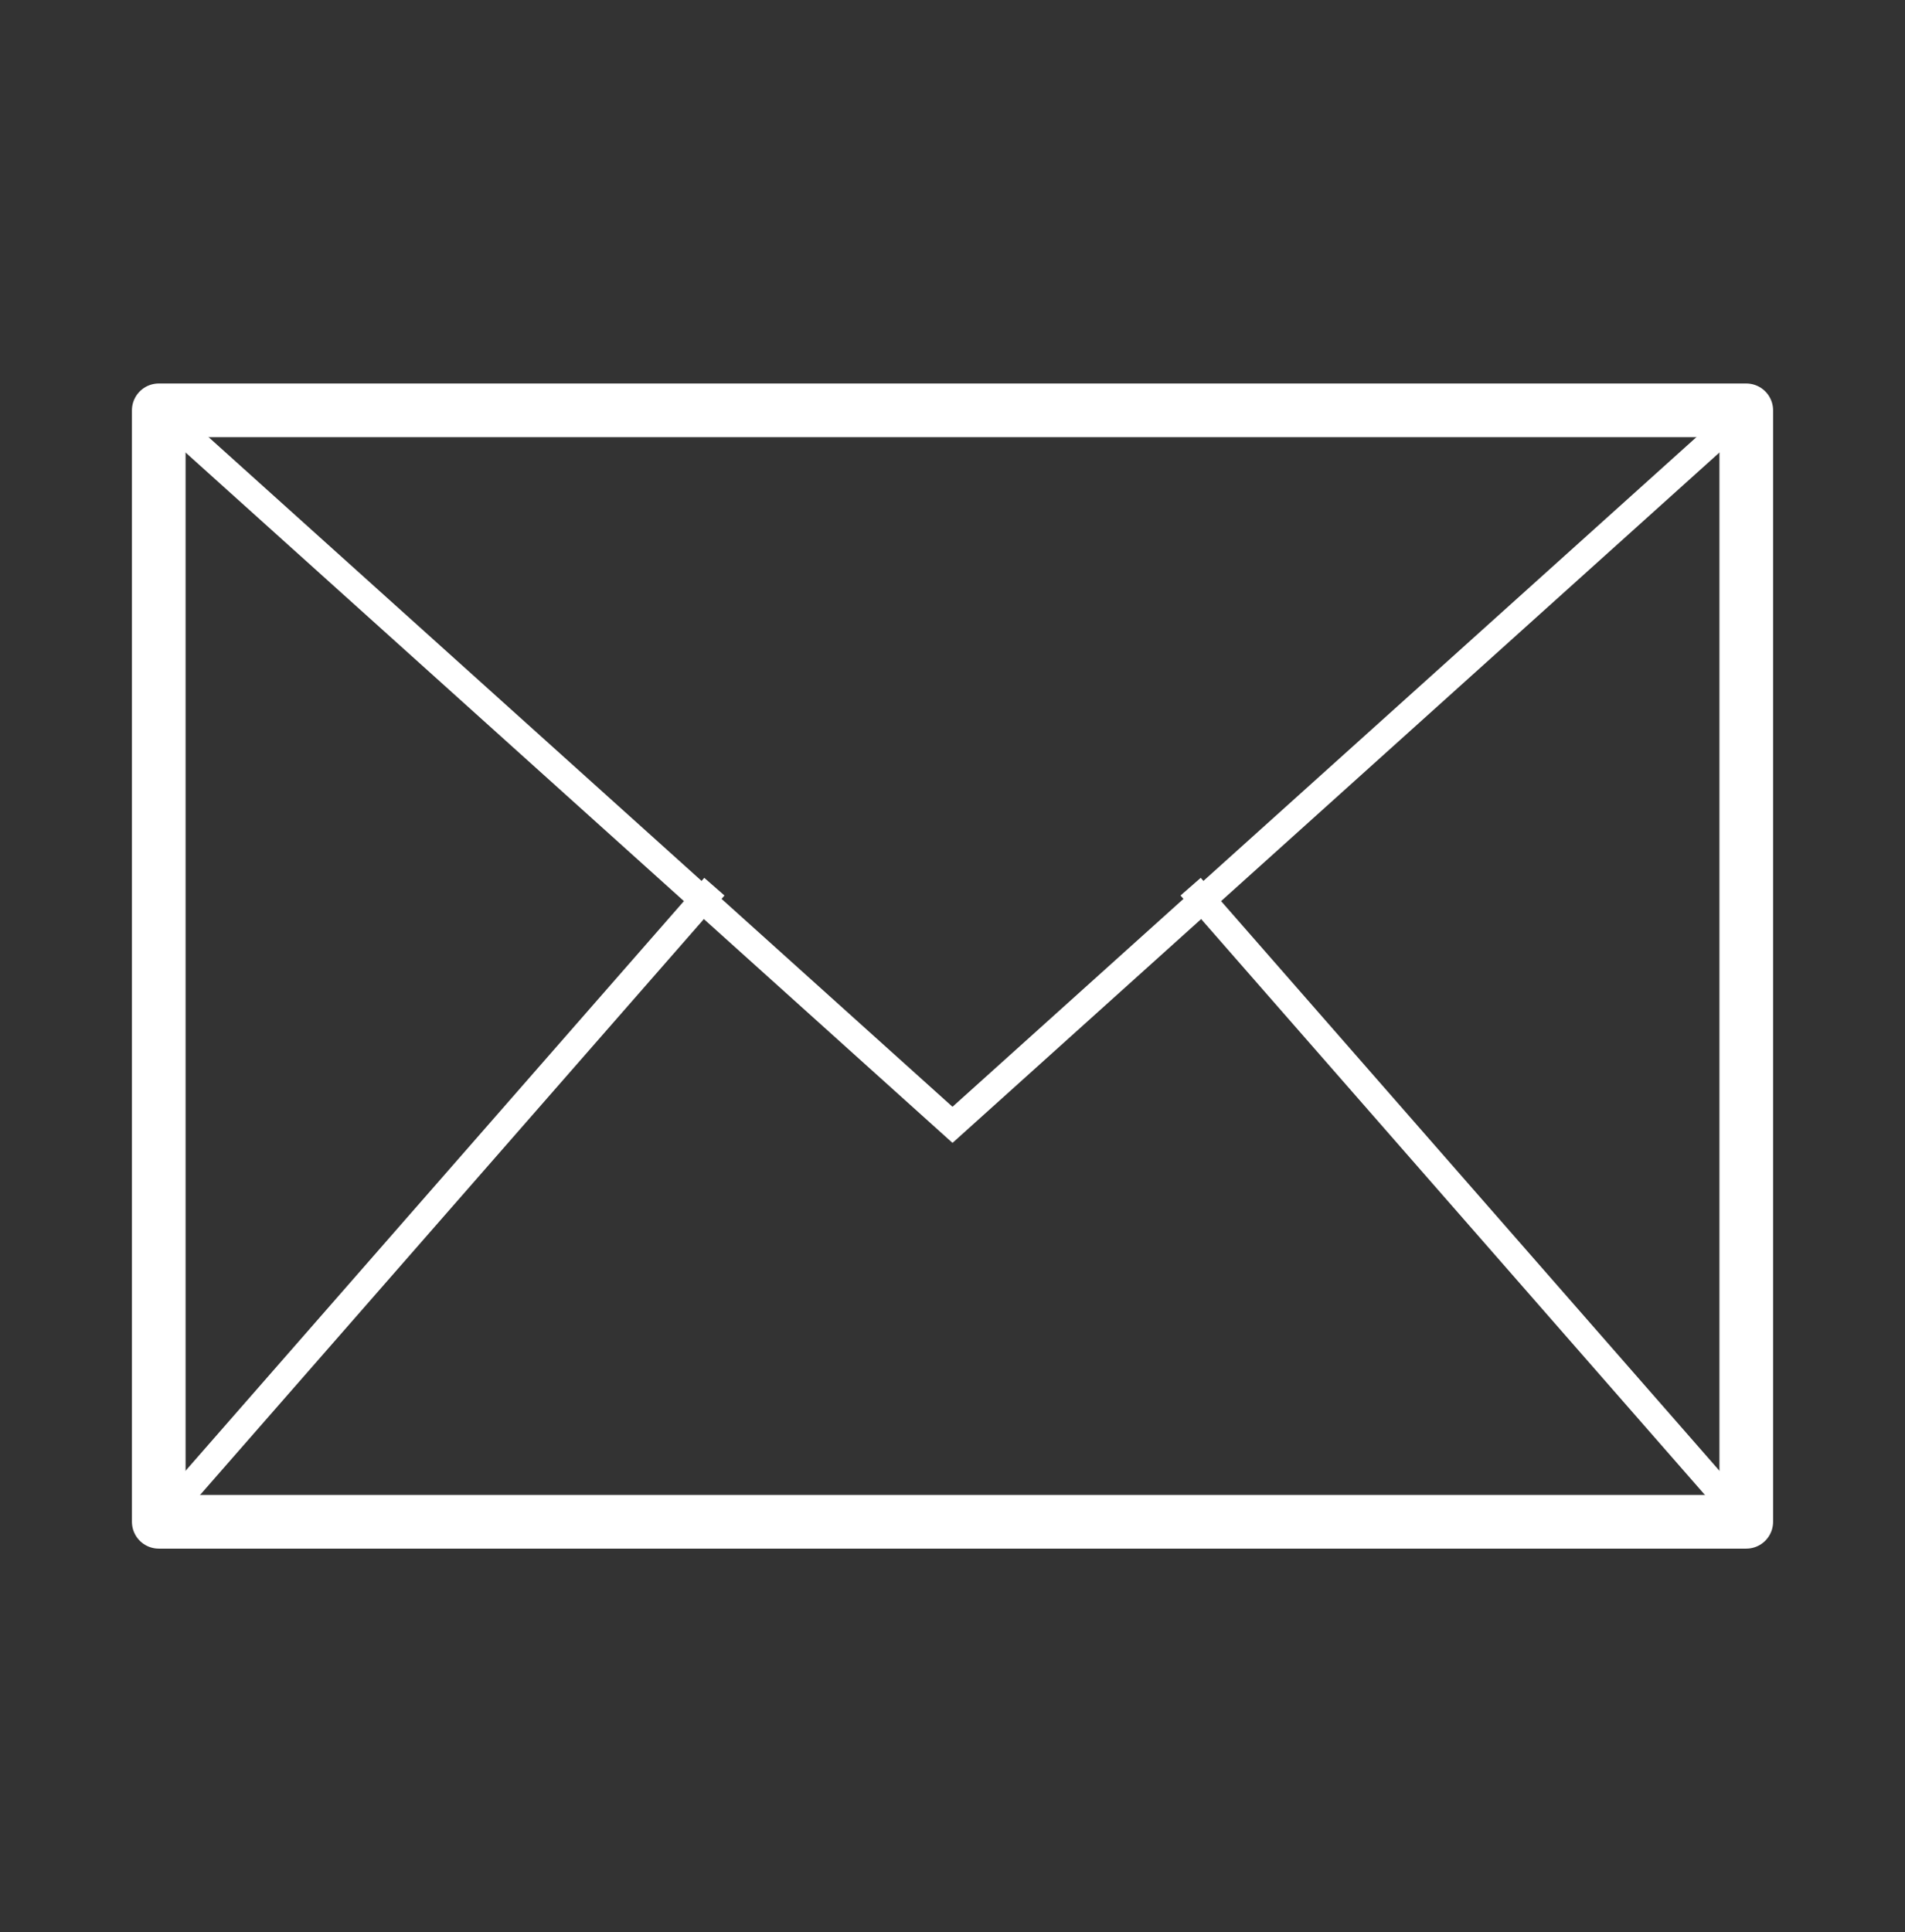 <svg width="71" height="72" viewBox="0 0 71 72" fill="none" xmlns="http://www.w3.org/2000/svg">
<rect x="0" y="0" width="71" height="72" fill="#333333" stroke="none"/>
<g id="envelope">
<rect id="Rectangle 2" x="5.917" y="15.291" width="59.167" height="41.417" stroke="white" stroke-width="2" stroke-linecap="round" stroke-linejoin="round"/>
<path id="Path 2" d="M5.917 15.291L35.5 41.916L65.083 15.291" stroke="white"/>
<path id="Path 10" d="M5.917 56.708L26.625 33.041" stroke="white"/>
<path id="Path 10_2" fill-rule="evenodd" clip-rule="evenodd" d="M65.083 56.708L44.375 33.041L65.083 56.708Z" stroke="white"/>
</g>
</svg>

